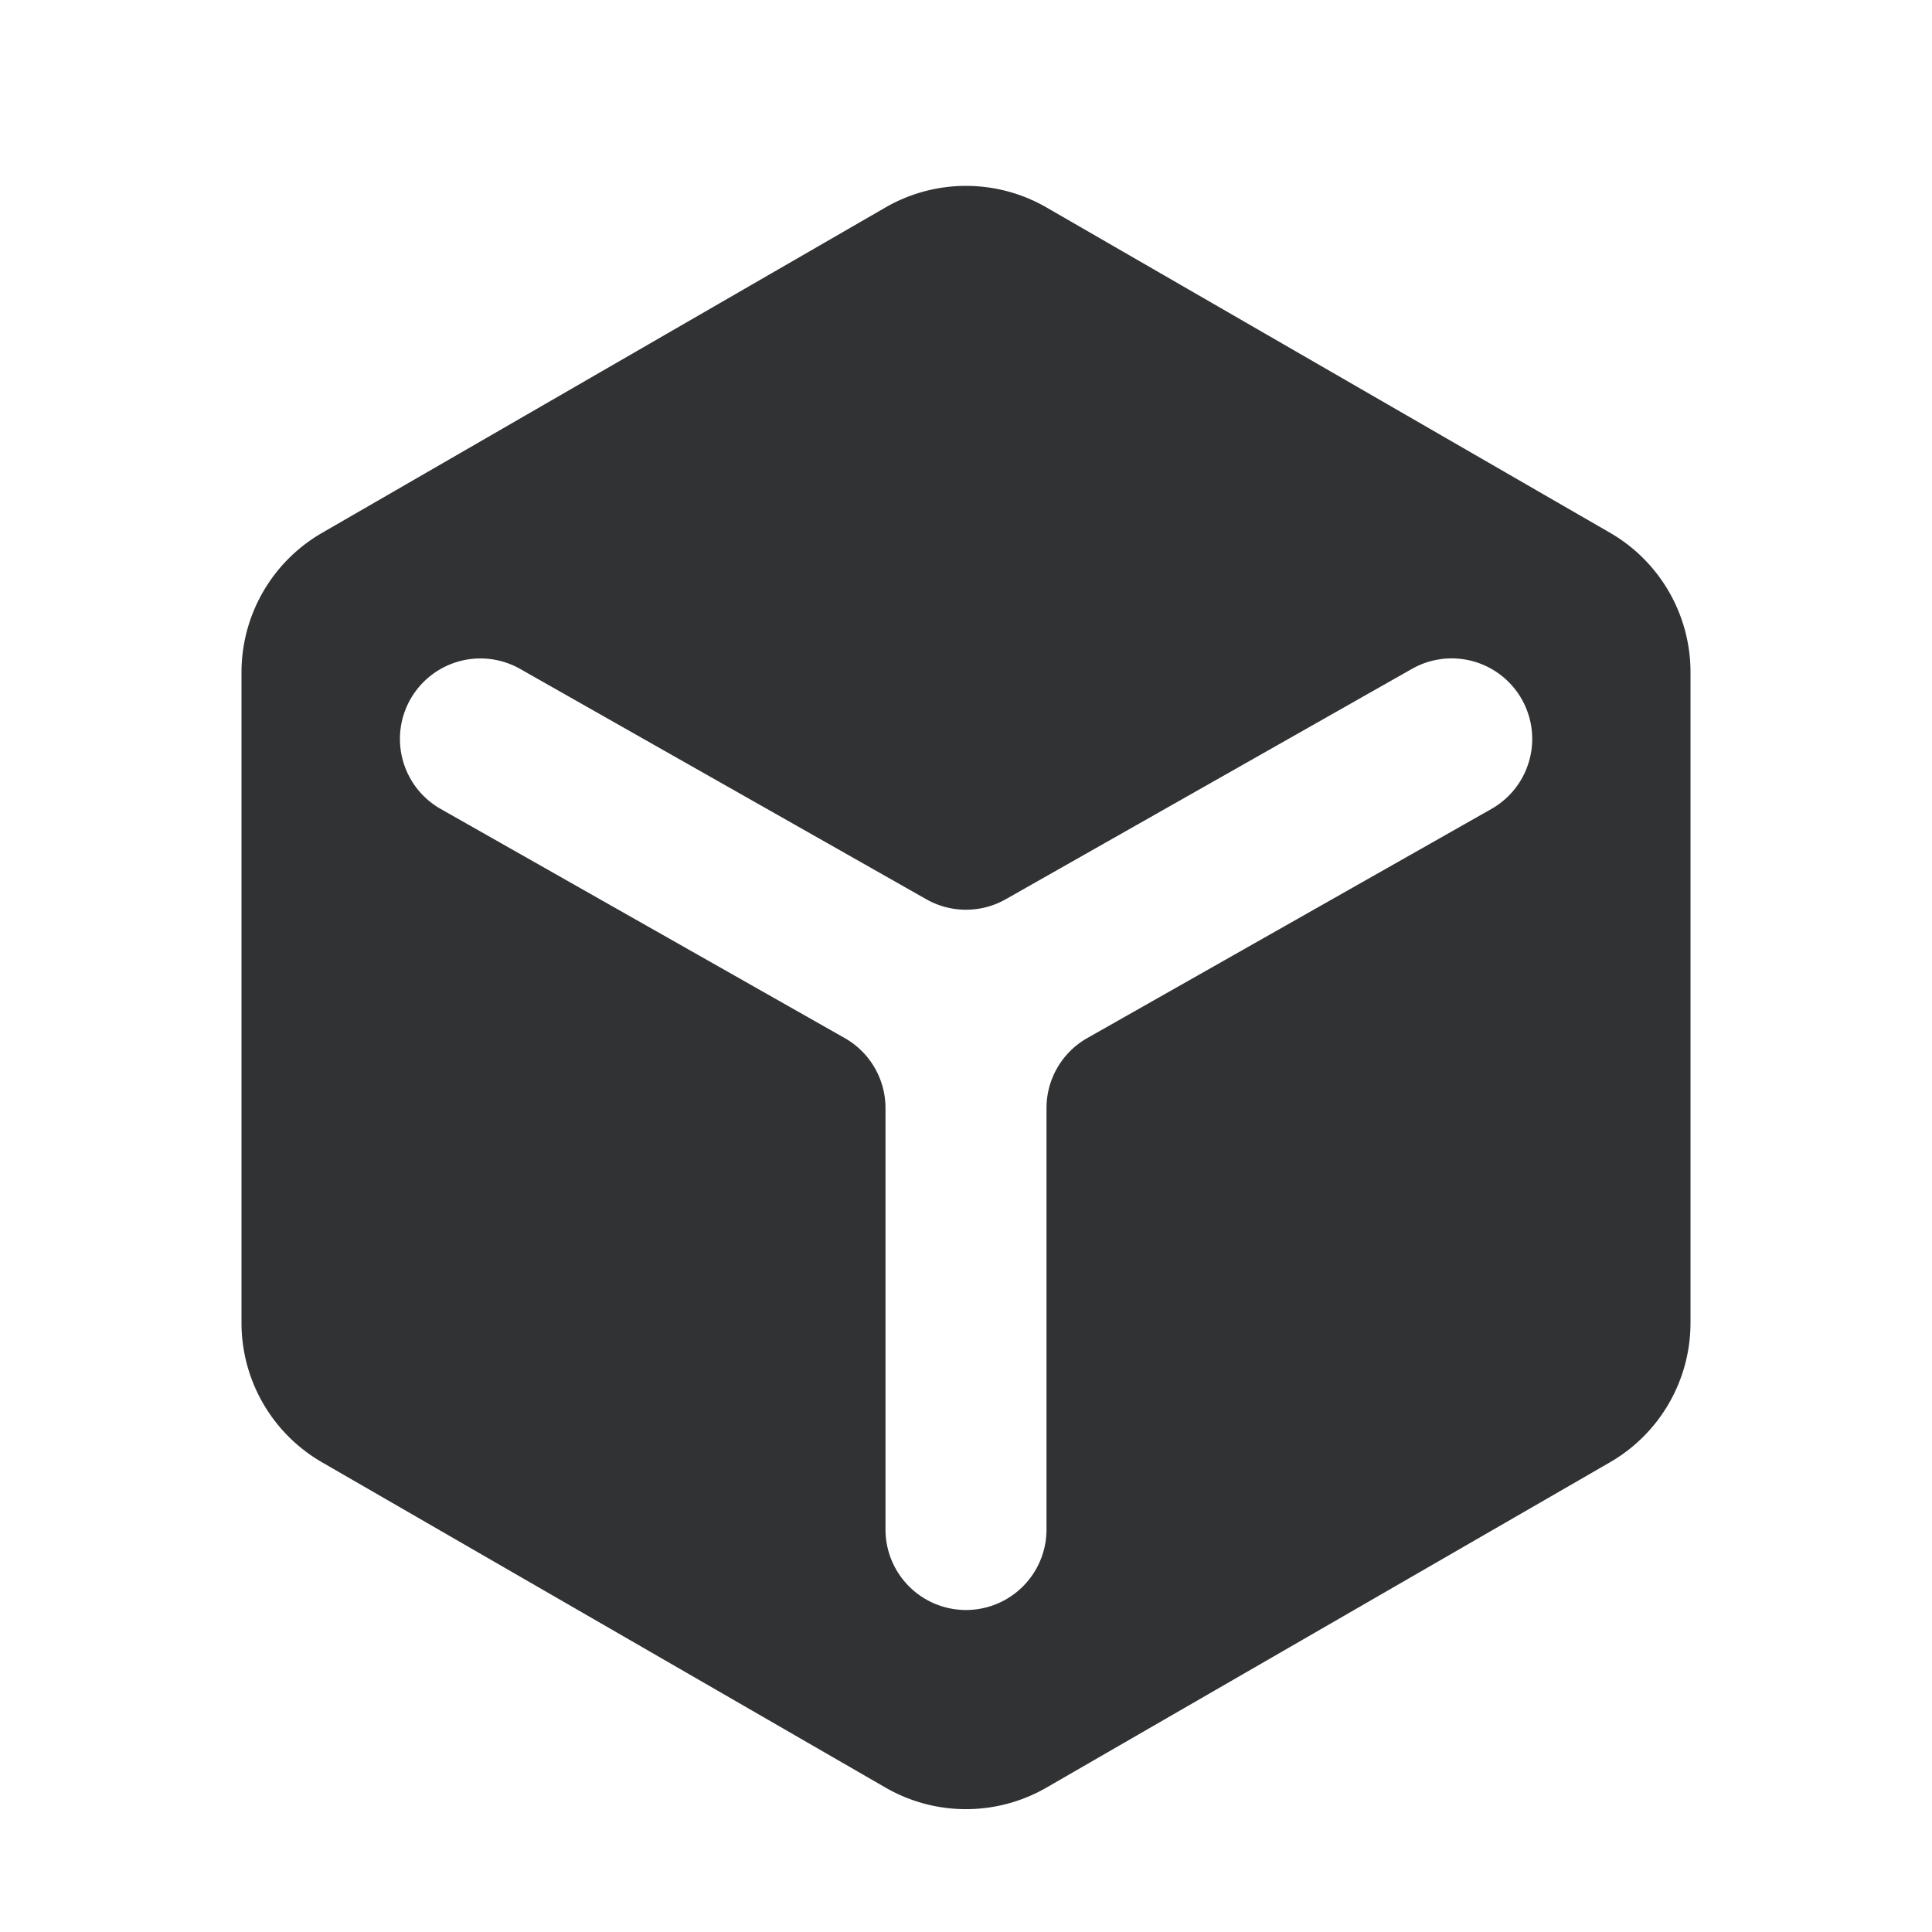 <svg xmlns="http://www.w3.org/2000/svg" width="24" height="24" fill="none" viewBox="0 0 24 24"><path fill="#313234" fill-rule="evenodd" d="M13 2.577a2 2 0 0 0-2 0L4 6.62A2 2 0 0 0 3 8.35v8.083a2 2 0 0 0 1 1.732l7 4.041a2 2 0 0 0 2 0l7-4.041a2 2 0 0 0 1-1.732V8.35a2 2 0 0 0-1-1.732zm-2.507 10.318a1 1 0 0 1 .507.87V19a1 1 0 1 0 2 0v-5.235a1 1 0 0 1 .507-.87l5.02-2.846a1 1 0 0 0-.987-1.74l-5.047 2.862a1 1 0 0 1-.986 0L6.455 8.306a1 1 0 0 0-.986 1.74z" clip-rule="evenodd"/></svg>